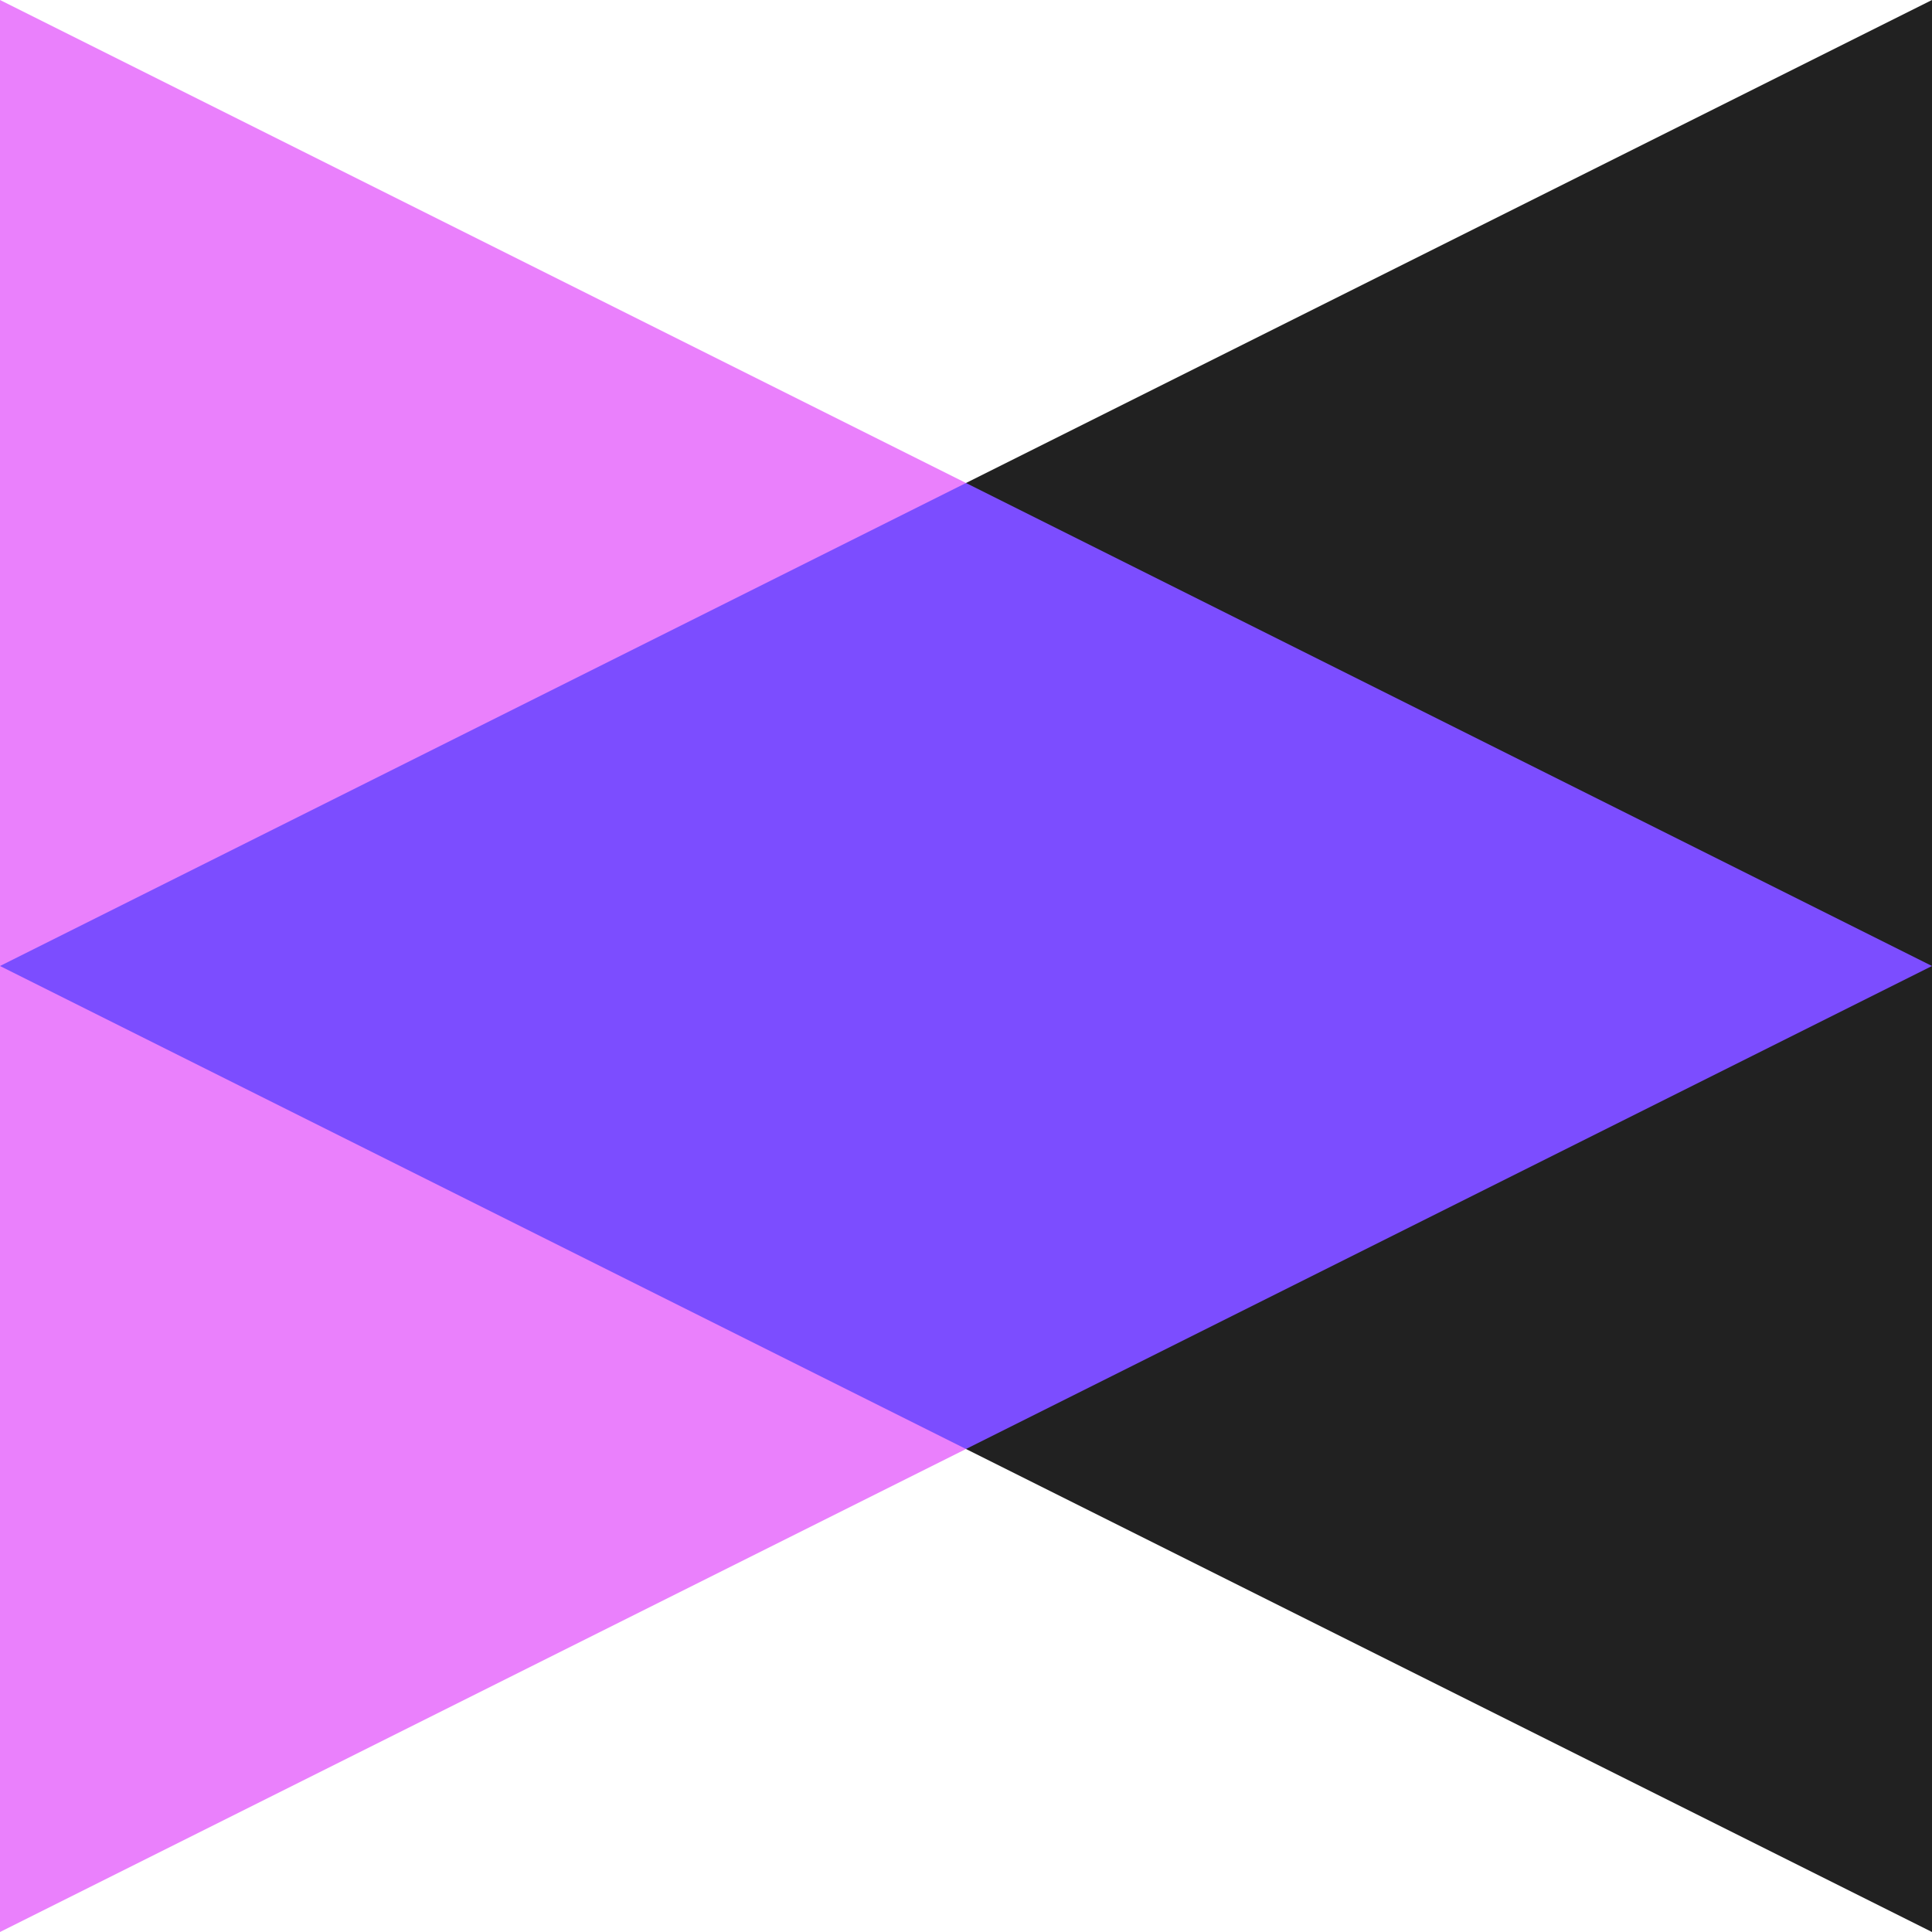 <svg viewBox="0 0 16 16" xmlns="http://www.w3.org/2000/svg"><g fill="none" fill-rule="evenodd"><path fill="#EA80FC" d="M0 0l16 8-16 8z"/><path fill="#212121" d="M16 0L8 4v8l8 4z"/><path fill="#7C4DFF" d="M16 8l-8 4-8-4 8-4z"/></g></svg>